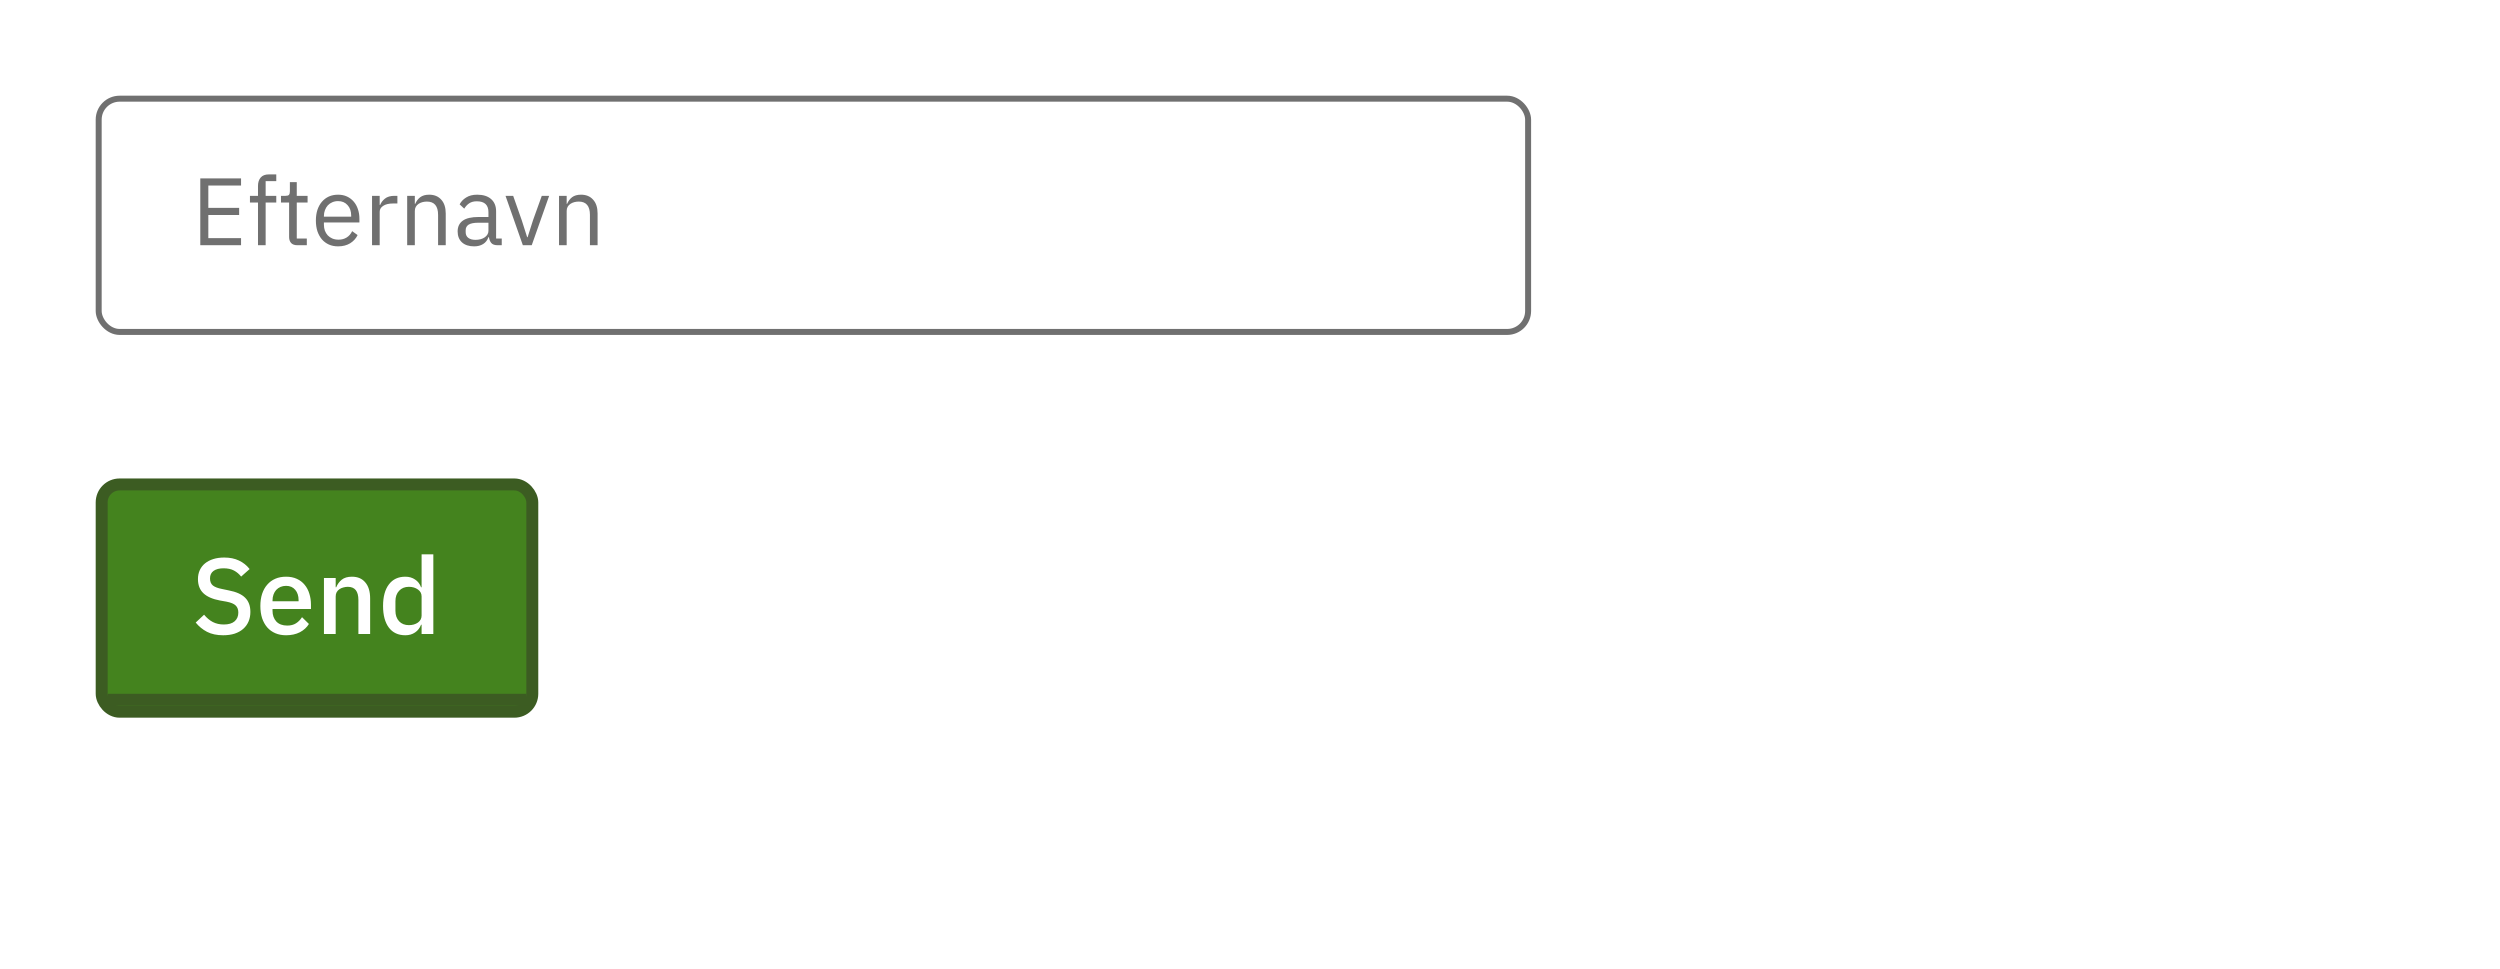 <svg width="418" height="162" viewBox="0 0 418 162" fill="none" xmlns="http://www.w3.org/2000/svg">
<rect width="418" height="162" fill="white"/>
<rect x="16.5" y="16.5" width="239" height="39" rx="3.5" stroke="#707070"/>
<path d="M33.488 41V29.832H40.304V31.016H34.832V34.76H39.984V35.944H34.832V39.816H40.304V41H33.488ZM43.136 33.864H41.792V32.744H43.136V31.08C43.136 30.504 43.285 30.04 43.584 29.688C43.883 29.336 44.336 29.16 44.944 29.16H46.192V30.28H44.416V32.744H46.192V33.864H44.416V41H43.136V33.864ZM49.7 41C49.252 41 48.91 40.877 48.676 40.632C48.452 40.376 48.34 40.045 48.34 39.64V33.864H46.98V32.744H47.748C48.025 32.744 48.212 32.691 48.308 32.584C48.414 32.467 48.468 32.269 48.468 31.992V30.456H49.62V32.744H51.428V33.864H49.62V39.88H51.3V41H49.7ZM56.526 41.192C55.961 41.192 55.449 41.091 54.99 40.888C54.542 40.685 54.153 40.397 53.822 40.024C53.502 39.64 53.252 39.187 53.071 38.664C52.9 38.131 52.815 37.533 52.815 36.872C52.815 36.221 52.9 35.629 53.071 35.096C53.252 34.563 53.502 34.109 53.822 33.736C54.153 33.352 54.542 33.059 54.99 32.856C55.449 32.653 55.961 32.552 56.526 32.552C57.081 32.552 57.577 32.653 58.014 32.856C58.452 33.059 58.825 33.341 59.135 33.704C59.444 34.056 59.678 34.477 59.839 34.968C60.009 35.459 60.094 35.997 60.094 36.584V37.192H54.158V37.576C54.158 37.928 54.212 38.259 54.319 38.568C54.436 38.867 54.596 39.128 54.798 39.352C55.012 39.576 55.268 39.752 55.566 39.88C55.876 40.008 56.222 40.072 56.606 40.072C57.129 40.072 57.583 39.949 57.967 39.704C58.361 39.459 58.665 39.107 58.879 38.648L59.791 39.304C59.524 39.869 59.108 40.328 58.542 40.68C57.977 41.021 57.305 41.192 56.526 41.192ZM56.526 33.624C56.175 33.624 55.855 33.688 55.566 33.816C55.279 33.933 55.028 34.104 54.815 34.328C54.612 34.552 54.452 34.819 54.334 35.128C54.217 35.427 54.158 35.757 54.158 36.12V36.232H58.718V36.056C58.718 35.32 58.516 34.733 58.111 34.296C57.716 33.848 57.188 33.624 56.526 33.624ZM62.204 41V32.744H63.484V34.264H63.564C63.713 33.869 63.98 33.517 64.364 33.208C64.748 32.899 65.276 32.744 65.948 32.744H66.444V34.024H65.692C64.998 34.024 64.454 34.157 64.06 34.424C63.676 34.68 63.484 35.005 63.484 35.4V41H62.204ZM68.079 41V32.744H69.359V34.088H69.423C69.625 33.619 69.908 33.245 70.271 32.968C70.644 32.691 71.14 32.552 71.759 32.552C72.612 32.552 73.284 32.829 73.775 33.384C74.276 33.928 74.527 34.701 74.527 35.704V41H73.247V35.928C73.247 34.445 72.623 33.704 71.375 33.704C71.119 33.704 70.868 33.736 70.623 33.8C70.388 33.864 70.175 33.96 69.983 34.088C69.791 34.216 69.636 34.381 69.519 34.584C69.412 34.776 69.359 35.005 69.359 35.272V41H68.079ZM83.172 41C82.692 41 82.346 40.872 82.132 40.616C81.93 40.36 81.802 40.04 81.749 39.656H81.668C81.487 40.168 81.189 40.552 80.772 40.808C80.356 41.064 79.861 41.192 79.284 41.192C78.41 41.192 77.727 40.968 77.237 40.52C76.757 40.072 76.516 39.464 76.516 38.696C76.516 37.917 76.799 37.32 77.365 36.904C77.941 36.488 78.831 36.28 80.037 36.28H81.668V35.464C81.668 34.877 81.508 34.429 81.189 34.12C80.868 33.811 80.378 33.656 79.716 33.656C79.215 33.656 78.794 33.768 78.453 33.992C78.122 34.216 77.844 34.515 77.621 34.888L76.853 34.168C77.076 33.72 77.434 33.341 77.924 33.032C78.415 32.712 79.034 32.552 79.781 32.552C80.783 32.552 81.562 32.797 82.117 33.288C82.671 33.779 82.948 34.461 82.948 35.336V39.88H83.892V41H83.172ZM79.493 40.104C79.812 40.104 80.106 40.067 80.373 39.992C80.639 39.917 80.868 39.811 81.061 39.672C81.252 39.533 81.402 39.373 81.508 39.192C81.615 39.011 81.668 38.813 81.668 38.6V37.24H79.972C79.237 37.24 78.698 37.347 78.356 37.56C78.026 37.773 77.861 38.083 77.861 38.488V38.824C77.861 39.229 78.004 39.544 78.293 39.768C78.591 39.992 78.991 40.104 79.493 40.104ZM87.418 41L84.522 32.744H85.802L87.242 36.84L88.138 39.656H88.218L89.114 36.84L90.586 32.744H91.818L88.906 41H87.418ZM93.469 41V32.744H94.749V34.088H94.813C95.016 33.619 95.299 33.245 95.661 32.968C96.035 32.691 96.531 32.552 97.149 32.552C98.003 32.552 98.675 32.829 99.165 33.384C99.667 33.928 99.917 34.701 99.917 35.704V41H98.637V35.928C98.637 34.445 98.013 33.704 96.765 33.704C96.509 33.704 96.259 33.736 96.013 33.8C95.779 33.864 95.565 33.96 95.373 34.088C95.181 34.216 95.027 34.381 94.909 34.584C94.803 34.776 94.749 35.005 94.749 35.272V41H93.469Z" fill="#707070"/>
<rect x="17" y="81" width="72" height="38" rx="3" fill="#44831E"/>
<rect x="18.5" y="116.5" width="69" height="1" stroke="#3C5C22"/>
<path d="M37.31 106.216C36.254 106.216 35.354 106.024 34.61 105.64C33.878 105.256 33.248 104.74 32.72 104.092L34.124 102.778C34.568 103.318 35.054 103.726 35.582 104.002C36.122 104.278 36.734 104.416 37.418 104.416C38.222 104.416 38.828 104.236 39.236 103.876C39.644 103.516 39.848 103.03 39.848 102.418C39.848 101.926 39.704 101.536 39.416 101.248C39.128 100.96 38.618 100.744 37.886 100.6L36.77 100.402C35.546 100.174 34.628 99.772 34.016 99.196C33.404 98.62 33.098 97.828 33.098 96.82C33.098 96.268 33.2 95.77 33.404 95.326C33.62 94.87 33.914 94.492 34.286 94.192C34.67 93.88 35.132 93.64 35.672 93.472C36.212 93.304 36.818 93.22 37.49 93.22C38.438 93.22 39.26 93.388 39.956 93.724C40.652 94.048 41.246 94.522 41.738 95.146L40.316 96.406C39.992 95.986 39.596 95.65 39.128 95.398C38.66 95.146 38.078 95.02 37.382 95.02C36.662 95.02 36.104 95.164 35.708 95.452C35.312 95.74 35.114 96.16 35.114 96.712C35.114 97.24 35.276 97.636 35.6 97.9C35.924 98.152 36.428 98.344 37.112 98.476L38.228 98.71C39.488 98.95 40.406 99.358 40.982 99.934C41.57 100.51 41.864 101.302 41.864 102.31C41.864 102.898 41.762 103.432 41.558 103.912C41.354 104.392 41.054 104.806 40.658 105.154C40.274 105.49 39.8 105.754 39.236 105.946C38.672 106.126 38.03 106.216 37.31 106.216ZM47.834 106.216C47.162 106.216 46.562 106.102 46.034 105.874C45.506 105.646 45.056 105.322 44.684 104.902C44.312 104.47 44.024 103.954 43.82 103.354C43.628 102.742 43.532 102.064 43.532 101.32C43.532 100.576 43.628 99.904 43.82 99.304C44.024 98.692 44.312 98.176 44.684 97.756C45.056 97.324 45.506 96.994 46.034 96.766C46.562 96.538 47.162 96.424 47.834 96.424C48.518 96.424 49.118 96.544 49.634 96.784C50.162 97.024 50.6 97.36 50.948 97.792C51.296 98.212 51.554 98.704 51.722 99.268C51.902 99.832 51.992 100.438 51.992 101.086V101.824H45.566V102.13C45.566 102.85 45.776 103.444 46.196 103.912C46.628 104.368 47.24 104.596 48.032 104.596C48.608 104.596 49.094 104.47 49.49 104.218C49.886 103.966 50.222 103.624 50.498 103.192L51.65 104.326C51.302 104.902 50.798 105.364 50.138 105.712C49.478 106.048 48.71 106.216 47.834 106.216ZM47.834 97.954C47.498 97.954 47.186 98.014 46.898 98.134C46.622 98.254 46.382 98.422 46.178 98.638C45.986 98.854 45.836 99.112 45.728 99.412C45.62 99.712 45.566 100.042 45.566 100.402V100.528H49.922V100.348C49.922 99.628 49.736 99.052 49.364 98.62C48.992 98.176 48.482 97.954 47.834 97.954ZM54.164 106V96.64H56.126V98.188H56.216C56.42 97.684 56.726 97.264 57.134 96.928C57.554 96.592 58.124 96.424 58.844 96.424C59.804 96.424 60.548 96.742 61.076 97.378C61.616 98.002 61.886 98.896 61.886 100.06V106H59.924V100.312C59.924 98.848 59.336 98.116 58.16 98.116C57.908 98.116 57.656 98.152 57.404 98.224C57.164 98.284 56.948 98.38 56.756 98.512C56.564 98.644 56.408 98.812 56.288 99.016C56.18 99.22 56.126 99.46 56.126 99.736V106H54.164ZM70.491 104.452H70.401C70.197 105.004 69.861 105.436 69.393 105.748C68.937 106.06 68.397 106.216 67.773 106.216C66.585 106.216 65.667 105.79 65.019 104.938C64.371 104.074 64.047 102.868 64.047 101.32C64.047 99.772 64.371 98.572 65.019 97.72C65.667 96.856 66.585 96.424 67.773 96.424C68.397 96.424 68.937 96.58 69.393 96.892C69.861 97.192 70.197 97.624 70.401 98.188H70.491V92.68H72.453V106H70.491V104.452ZM68.367 104.524C68.967 104.524 69.471 104.38 69.879 104.092C70.287 103.792 70.491 103.402 70.491 102.922V99.718C70.491 99.238 70.287 98.854 69.879 98.566C69.471 98.266 68.967 98.116 68.367 98.116C67.683 98.116 67.137 98.338 66.729 98.782C66.321 99.214 66.117 99.79 66.117 100.51V102.13C66.117 102.85 66.321 103.432 66.729 103.876C67.137 104.308 67.683 104.524 68.367 104.524Z" fill="white"/>
<rect x="17" y="81" width="72" height="38" rx="3" stroke="#3C5C22" stroke-width="2"/>
</svg>
